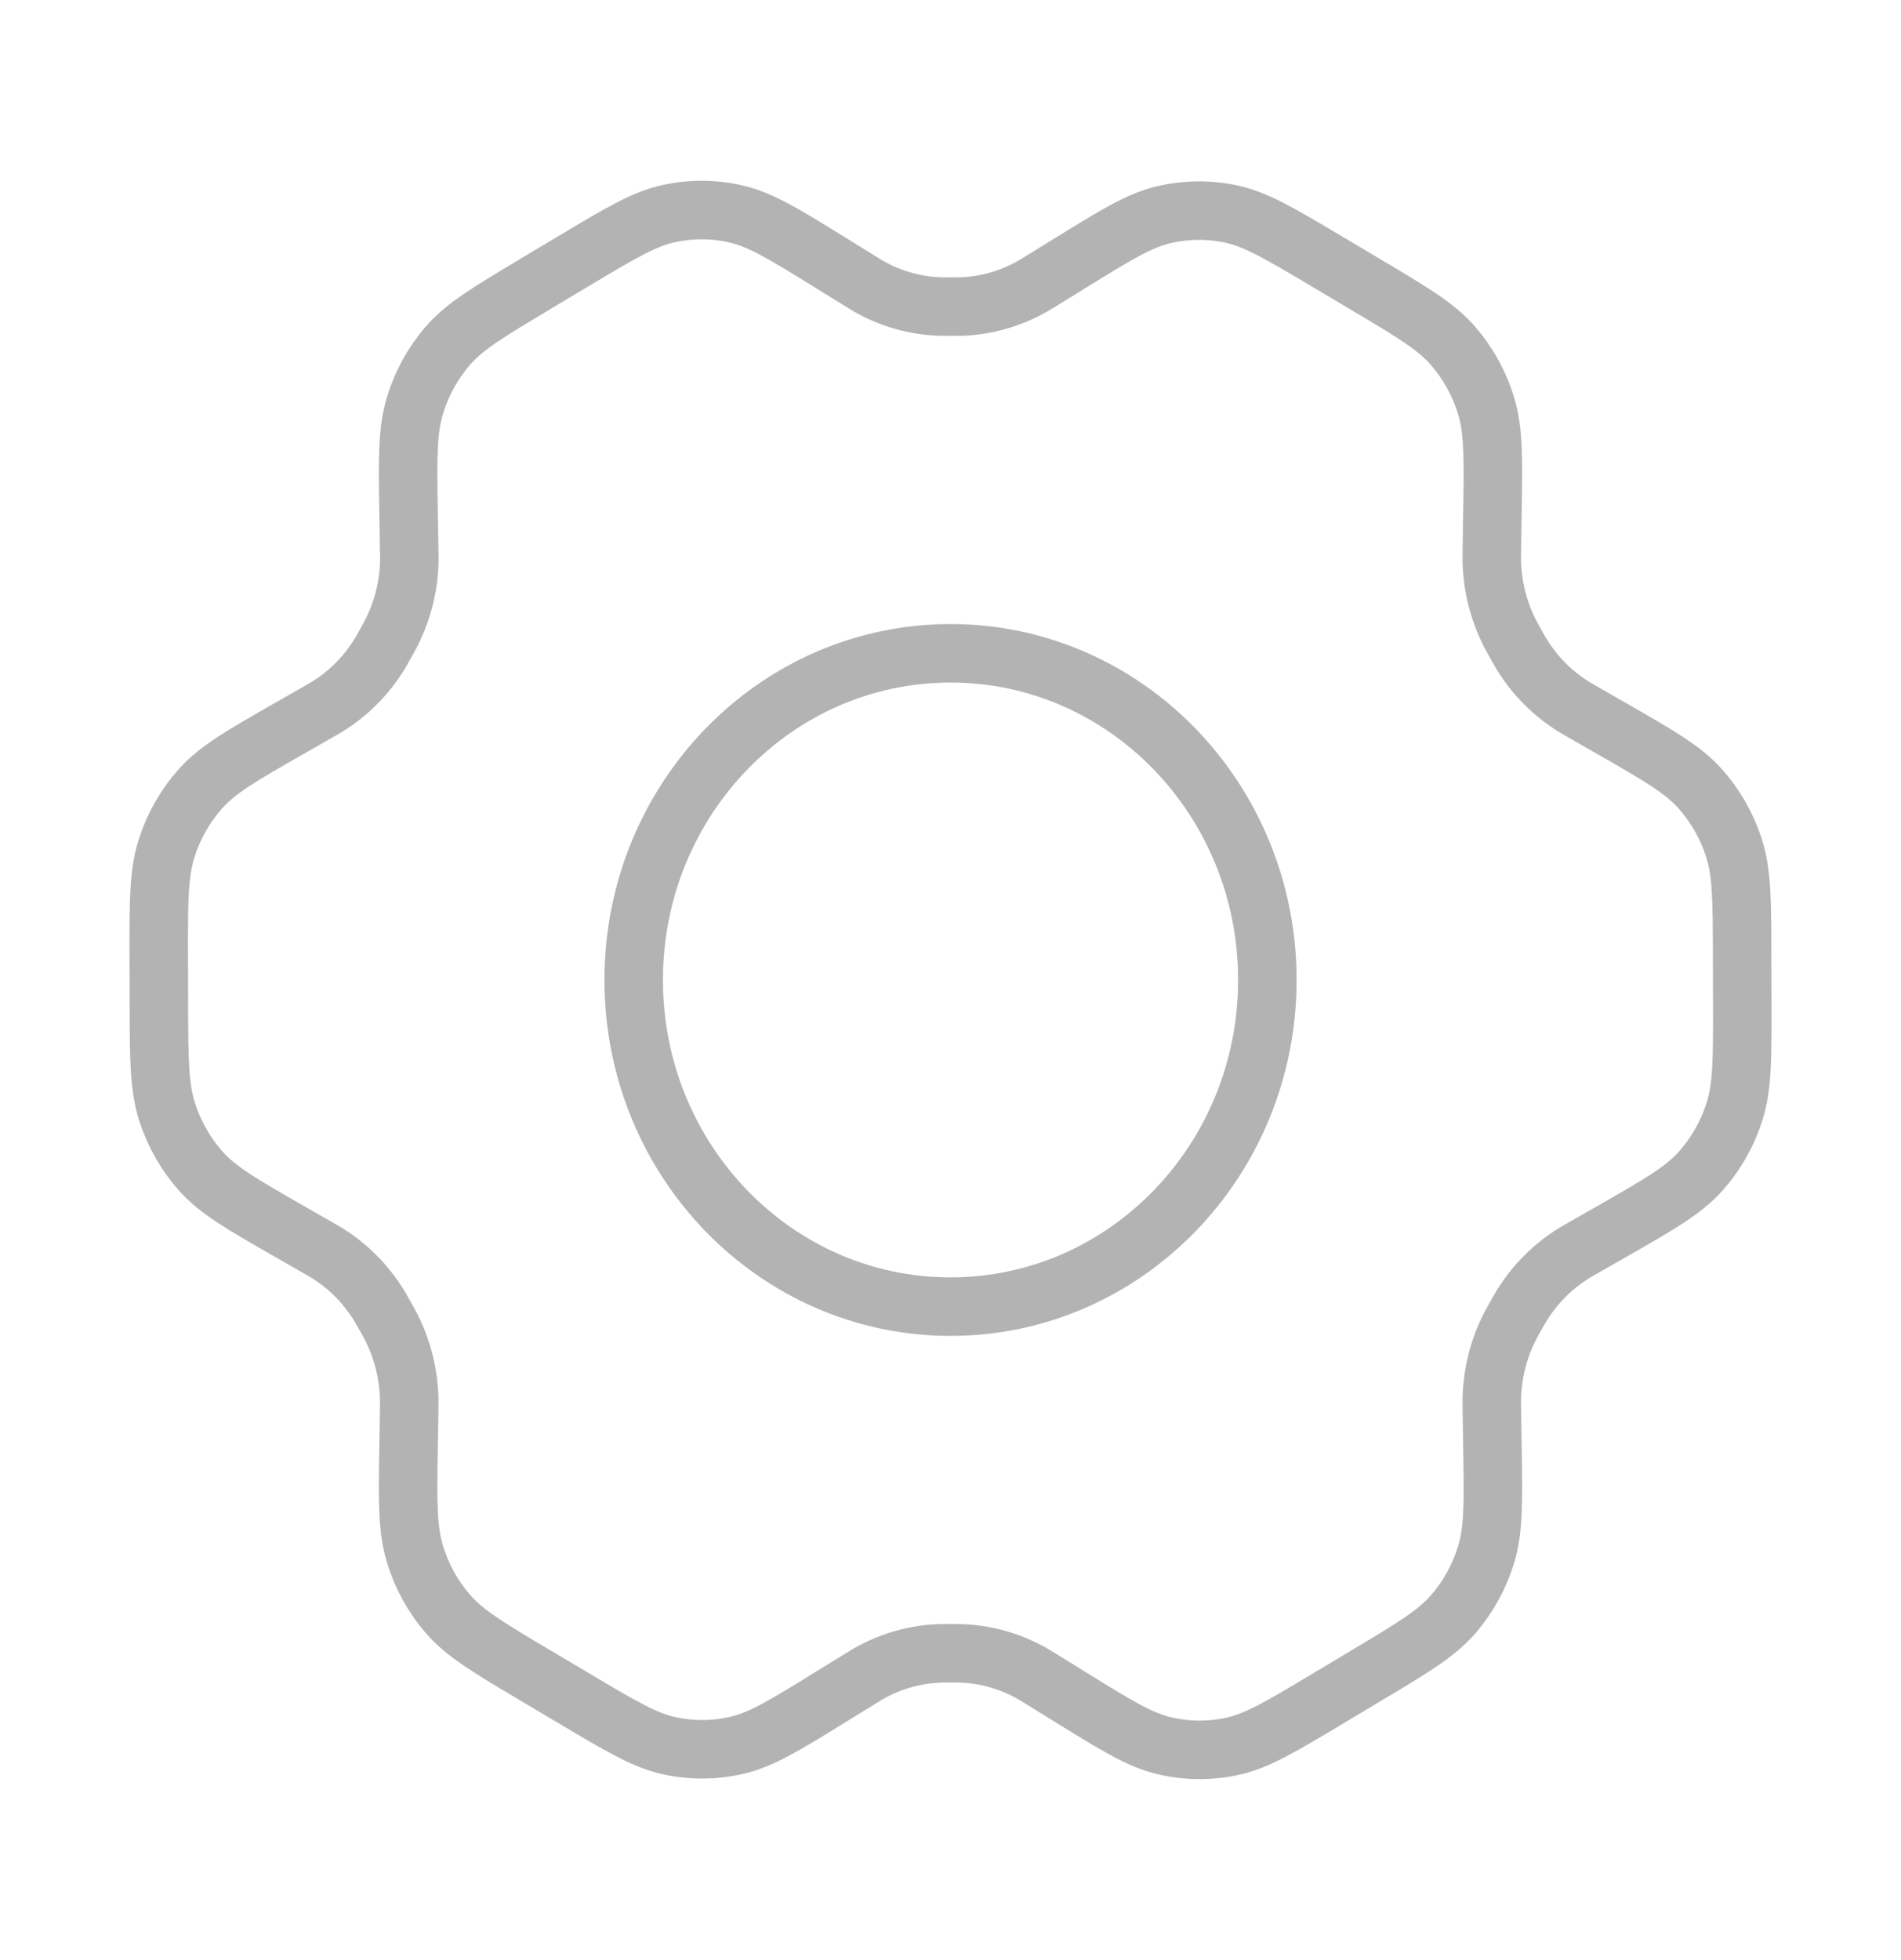 <svg width="65" height="67" viewBox="0 0 65 67" fill="none" xmlns="http://www.w3.org/2000/svg">
<path d="M55.114 24.91L54.123 24.341C53.969 24.253 53.893 24.209 53.818 24.163C53.079 23.706 52.456 23.075 52.001 22.32C51.955 22.244 51.912 22.164 51.823 22.007C51.735 21.85 51.691 21.77 51.65 21.691C51.242 20.906 51.021 20.031 51.008 19.14C51.006 19.05 51.007 18.959 51.01 18.777L51.029 17.59C51.06 15.69 51.076 14.737 50.816 13.882C50.587 13.122 50.202 12.423 49.688 11.829C49.107 11.158 48.302 10.679 46.692 9.723L45.355 8.928C43.749 7.975 42.946 7.498 42.094 7.316C41.34 7.155 40.561 7.162 39.81 7.336C38.962 7.532 38.169 8.022 36.584 9L36.575 9.005L35.617 9.596C35.465 9.69 35.388 9.737 35.312 9.78C34.559 10.212 33.717 10.451 32.855 10.479C32.769 10.482 32.68 10.482 32.504 10.482C32.328 10.482 32.236 10.482 32.149 10.479C31.285 10.451 30.442 10.211 29.687 9.777C29.611 9.733 29.536 9.686 29.384 9.592L28.42 8.995C26.824 8.008 26.025 7.513 25.172 7.316C24.418 7.141 23.637 7.136 22.88 7.299C22.025 7.483 21.222 7.964 19.615 8.925L19.608 8.928L18.287 9.718L18.273 9.728C16.681 10.68 15.883 11.158 15.307 11.826C14.796 12.419 14.413 13.117 14.185 13.875C13.926 14.731 13.94 15.686 13.971 17.595L13.99 18.78C13.993 18.96 13.998 19.049 13.997 19.138C13.984 20.03 13.761 20.907 13.351 21.694C13.311 21.772 13.267 21.849 13.18 22.005C13.093 22.16 13.051 22.238 13.006 22.313C12.549 23.072 11.922 23.706 11.178 24.164C11.105 24.209 11.027 24.253 10.874 24.34L9.895 24.899C8.266 25.83 7.452 26.296 6.859 26.958C6.335 27.545 5.939 28.24 5.697 28.998C5.424 29.854 5.424 30.814 5.428 32.734L5.432 34.303C5.436 36.21 5.442 37.163 5.715 38.014C5.958 38.766 6.351 39.457 6.872 40.04C7.462 40.699 8.268 41.162 9.885 42.089L10.855 42.645C11.02 42.74 11.104 42.787 11.183 42.836C11.921 43.294 12.542 43.927 12.995 44.681C13.044 44.763 13.091 44.848 13.185 45.017C13.278 45.184 13.325 45.267 13.368 45.351C13.765 46.126 13.978 46.988 13.993 47.864C13.994 47.959 13.993 48.055 13.99 48.248L13.971 49.385C13.94 51.3 13.926 52.259 14.186 53.118C14.416 53.877 14.801 54.577 15.315 55.171C15.896 55.842 16.701 56.321 18.311 57.277L19.648 58.071C21.254 59.025 22.056 59.501 22.909 59.683C23.663 59.844 24.442 59.838 25.193 59.664C26.042 59.467 26.838 58.976 28.428 57.995L29.386 57.404C29.538 57.31 29.614 57.263 29.69 57.219C30.444 56.788 31.285 56.547 32.147 56.519C32.233 56.516 32.322 56.516 32.498 56.516C32.675 56.516 32.764 56.516 32.851 56.519C33.714 56.548 34.56 56.789 35.315 57.222C35.381 57.26 35.448 57.302 35.565 57.374L36.584 58.004C38.18 58.992 38.977 59.485 39.83 59.682C40.584 59.857 41.366 59.864 42.123 59.701C42.977 59.517 43.782 59.036 45.388 58.075L46.728 57.273C48.322 56.32 49.12 55.842 49.697 55.173C50.208 54.58 50.591 53.882 50.819 53.125C51.076 52.275 51.06 51.327 51.03 49.446L51.01 48.219C51.007 48.039 51.006 47.95 51.008 47.862C51.02 46.969 51.24 46.092 51.65 45.305C51.69 45.227 51.734 45.148 51.821 44.994C51.908 44.838 51.953 44.761 51.998 44.686C52.455 43.927 53.082 43.291 53.827 42.834C53.899 42.789 53.974 42.746 54.123 42.662L54.128 42.659L55.107 42.1C56.736 41.169 57.552 40.703 58.145 40.04C58.669 39.454 59.065 38.759 59.306 38.002C59.578 37.151 59.576 36.196 59.572 34.299L59.568 32.696C59.564 30.788 59.562 29.836 59.288 28.985C59.046 28.233 58.65 27.541 58.129 26.959C57.54 26.301 56.733 25.838 55.119 24.912L55.114 24.91Z" stroke="black" stroke-opacity="0.3" stroke-width="2" stroke-linecap="round" stroke-linejoin="round"/>
<path d="M21.668 33.5C21.668 39.667 26.518 44.667 32.501 44.667C38.484 44.667 43.334 39.667 43.334 33.5C43.334 27.333 38.484 22.333 32.501 22.333C26.518 22.333 21.668 27.333 21.668 33.5Z" stroke="black" stroke-opacity="0.3" stroke-width="2" stroke-linecap="round" stroke-linejoin="round"/>
</svg>
